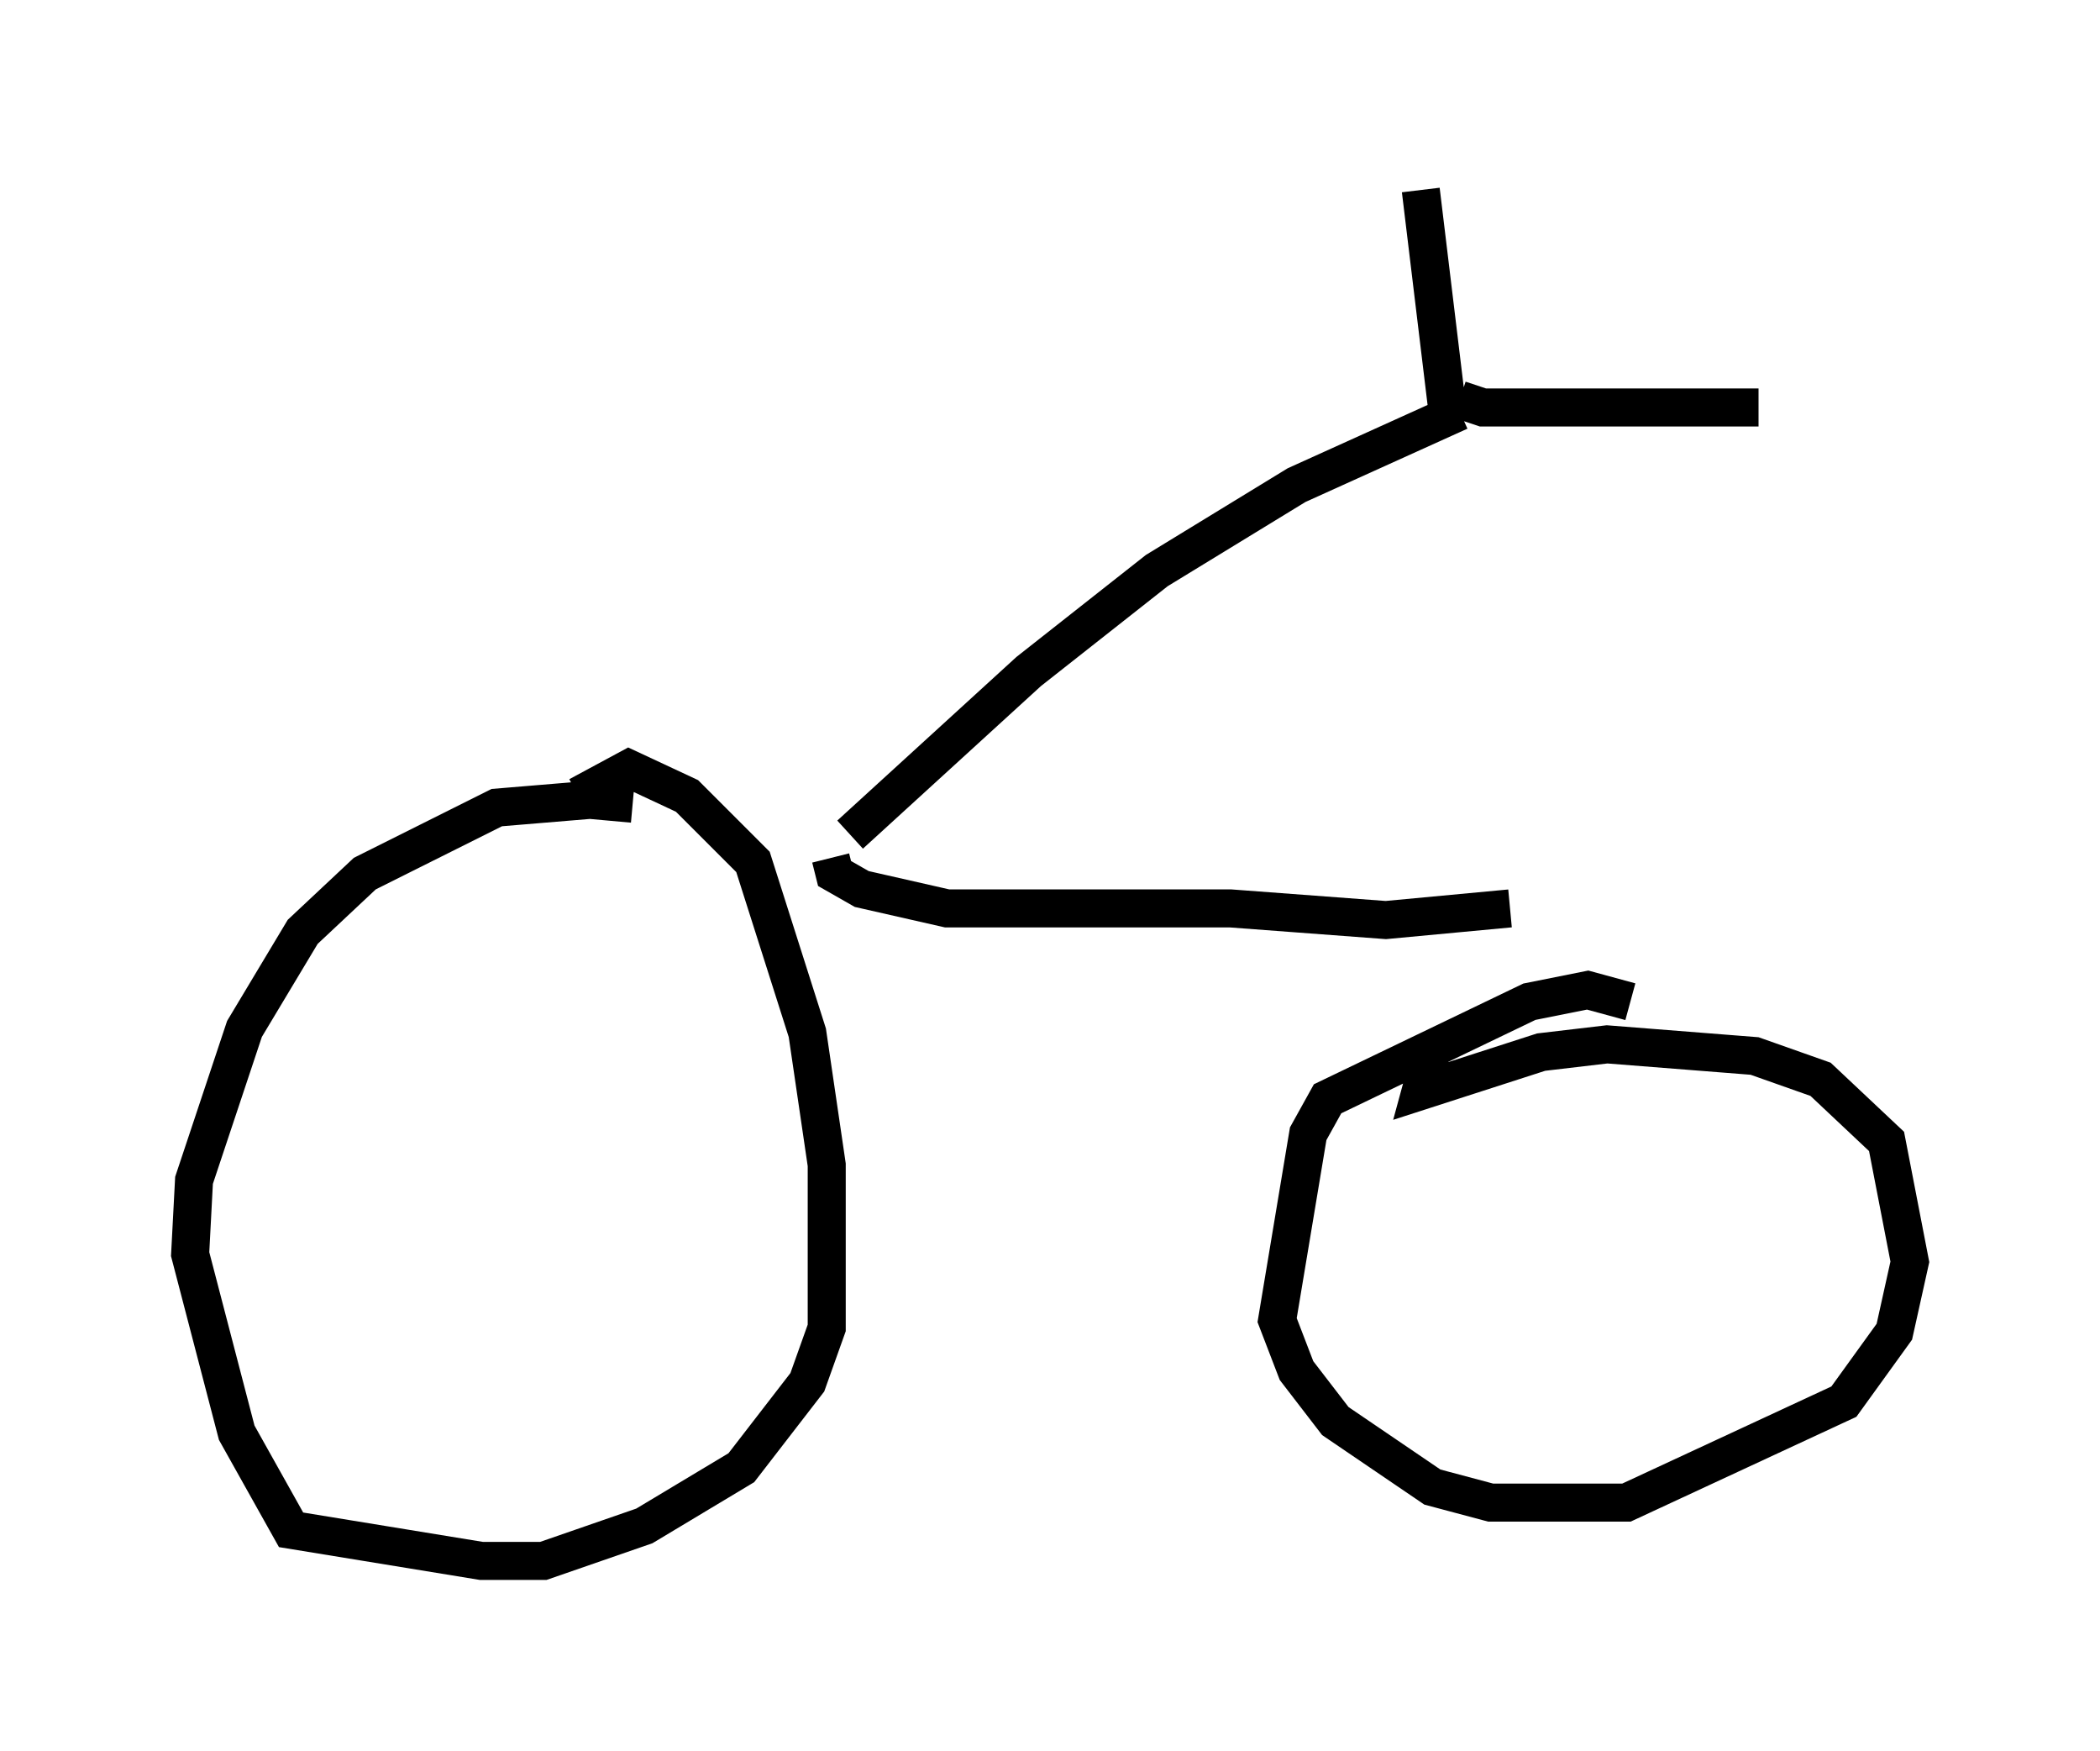 <?xml version="1.0" encoding="utf-8" ?>
<svg baseProfile="full" height="46.036" version="1.1" width="55.223" xmlns="http://www.w3.org/2000/svg" xmlns:ev="http://www.w3.org/2001/xml-events" xmlns:xlink="http://www.w3.org/1999/xlink"><defs /><rect fill="white" height="46.036" width="55.223" x="0" y="0" /><path d="M17.352, 21.538 m-0.715, -0.408 l-1.123, -0.102 -2.45, 0.204 l-3.471, 1.735 -1.633, 1.531 l-1.531, 2.552 -1.327, 3.981 l-0.102, 1.94 1.225, 4.696 l1.429, 2.552 5.002, 0.817 l1.633, 0.0 2.654, -0.919 l2.552, -1.531 1.735, -2.246 l0.51, -1.429 0.0, -4.288 l-0.51, -3.471 -1.429, -4.492 l-1.735, -1.735 -1.531, -0.715 l-1.327, 0.715 m27.665, 5.41 l-1.123, -0.306 -1.531, 0.306 l-5.308, 2.552 -0.51, 0.919 l-0.817, 4.9 0.51, 1.327 l1.021, 1.327 2.552, 1.735 l1.531, 0.408 3.573, 0.0 l5.717, -2.654 1.327, -1.838 l0.408, -1.838 -0.613, -3.165 l-1.735, -1.633 -1.735, -0.613 l-3.879, -0.306 -1.735, 0.204 l-3.165, 1.021 0.306, -1.123 m-15.823, -5.002 l0.102, 0.408 0.715, 0.408 l2.246, 0.51 7.452, 0.0 l4.083, 0.306 3.267, -0.306 m-17.354, -1.94 l4.696, -4.288 3.369, -2.654 l3.675, -2.246 4.288, -1.94 m-1.021, -5.819 l0.715, 5.921 m0.306, -0.408 l0.613, 0.204 7.248, 0.0 " fill="none" stroke="black" stroke-width="1" /></svg>